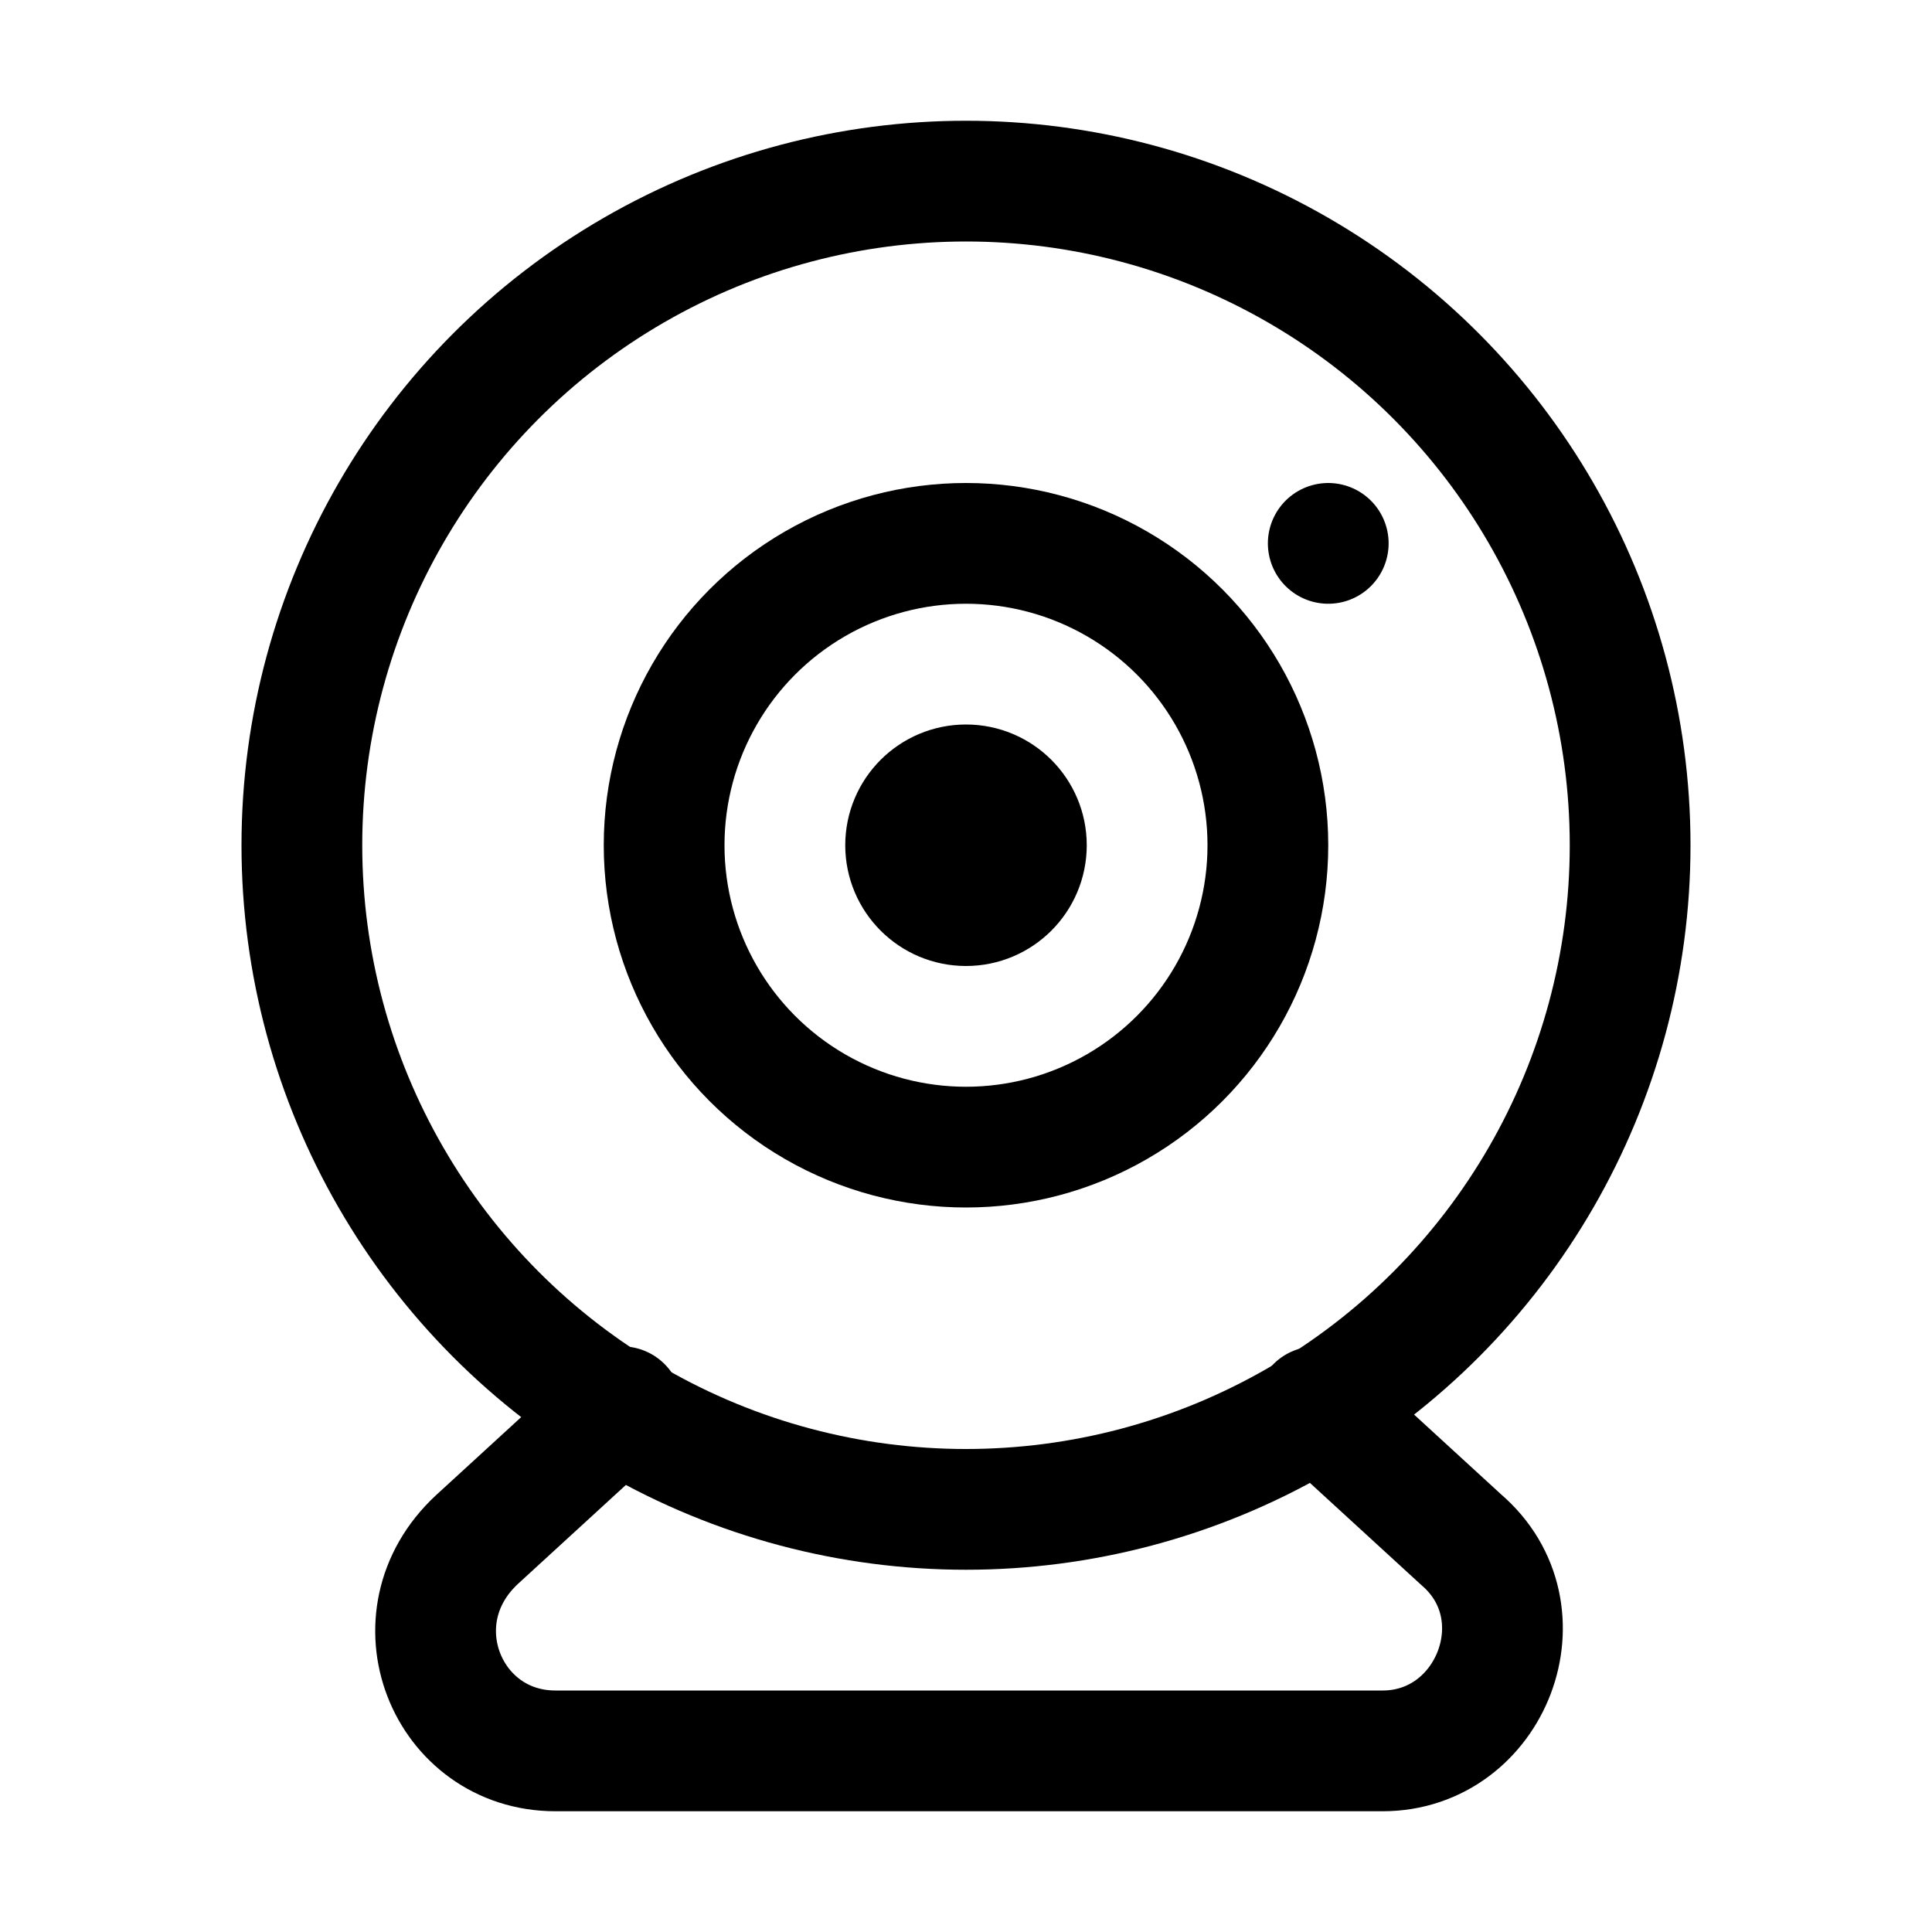 <?xml version="1.0" encoding="utf-8"?>
<!-- Generator: Adobe Illustrator 23.0.3, SVG Export Plug-In . SVG Version: 6.00 Build 0)  -->
<svg version="1.1" id="Icons" xmlns="http://www.w3.org/2000/svg" xmlns:xlink="http://www.w3.org/1999/xlink" x="0px" y="0px"
	 viewBox="0 0 32 32" style="enable-background:new 0 0 32 32;" xml:space="preserve">
<style type="text/css">
	.st0{fill:none;stroke:#000000;stroke-width:2;stroke-linecap:round;stroke-linejoin:round;stroke-miterlimit:10;}
	.st1{fill:none;stroke:#000000;stroke-width:2;stroke-linejoin:round;stroke-miterlimit:10;}
</style>
<circle class="st0" cx="16" cy="14" r="11"/>
<circle class="st0" cx="16" cy="14" r="5"/>
<circle class="st0" cx="16" cy="14" r="1"/>
<path class="st0" d="M21.8,23.3l2.4,2.2c1.4,1.2,0.5,3.5-1.3,3.5H9.2c-1.8,0-2.7-2.2-1.3-3.5l2.4-2.2"/>
<line class="st0" x1="22" y1="9" x2="22" y2="9"/>
</svg>
